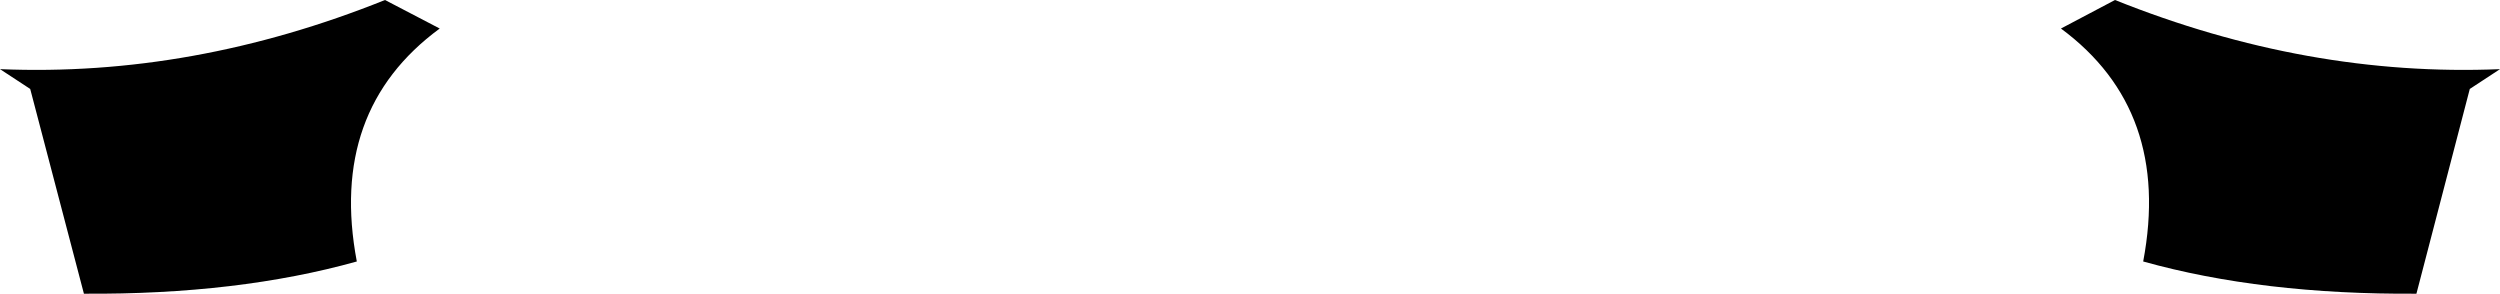 <?xml version="1.0" encoding="UTF-8" standalone="no"?>
<svg xmlns:xlink="http://www.w3.org/1999/xlink" height="43.75px" width="372.4px" xmlns="http://www.w3.org/2000/svg">
  <g transform="matrix(1.0, 0.0, 0.0, 1.0, -213.7, -361.4)">
    <path d="M520.7 365.65 L528.75 361.4 Q557.45 372.9 586.1 371.7 L581.6 374.65 573.65 405.15 Q550.65 405.3 532.95 400.35 537.2 377.85 520.7 365.65 M213.7 371.7 Q242.4 372.9 271.05 361.4 L279.2 365.65 Q262.6 377.85 266.85 400.35 249.15 405.3 226.2 405.15 L218.2 374.65 213.7 371.7" fill="#000000" fill-rule="evenodd" stroke="none"/>
  </g>
</svg>
